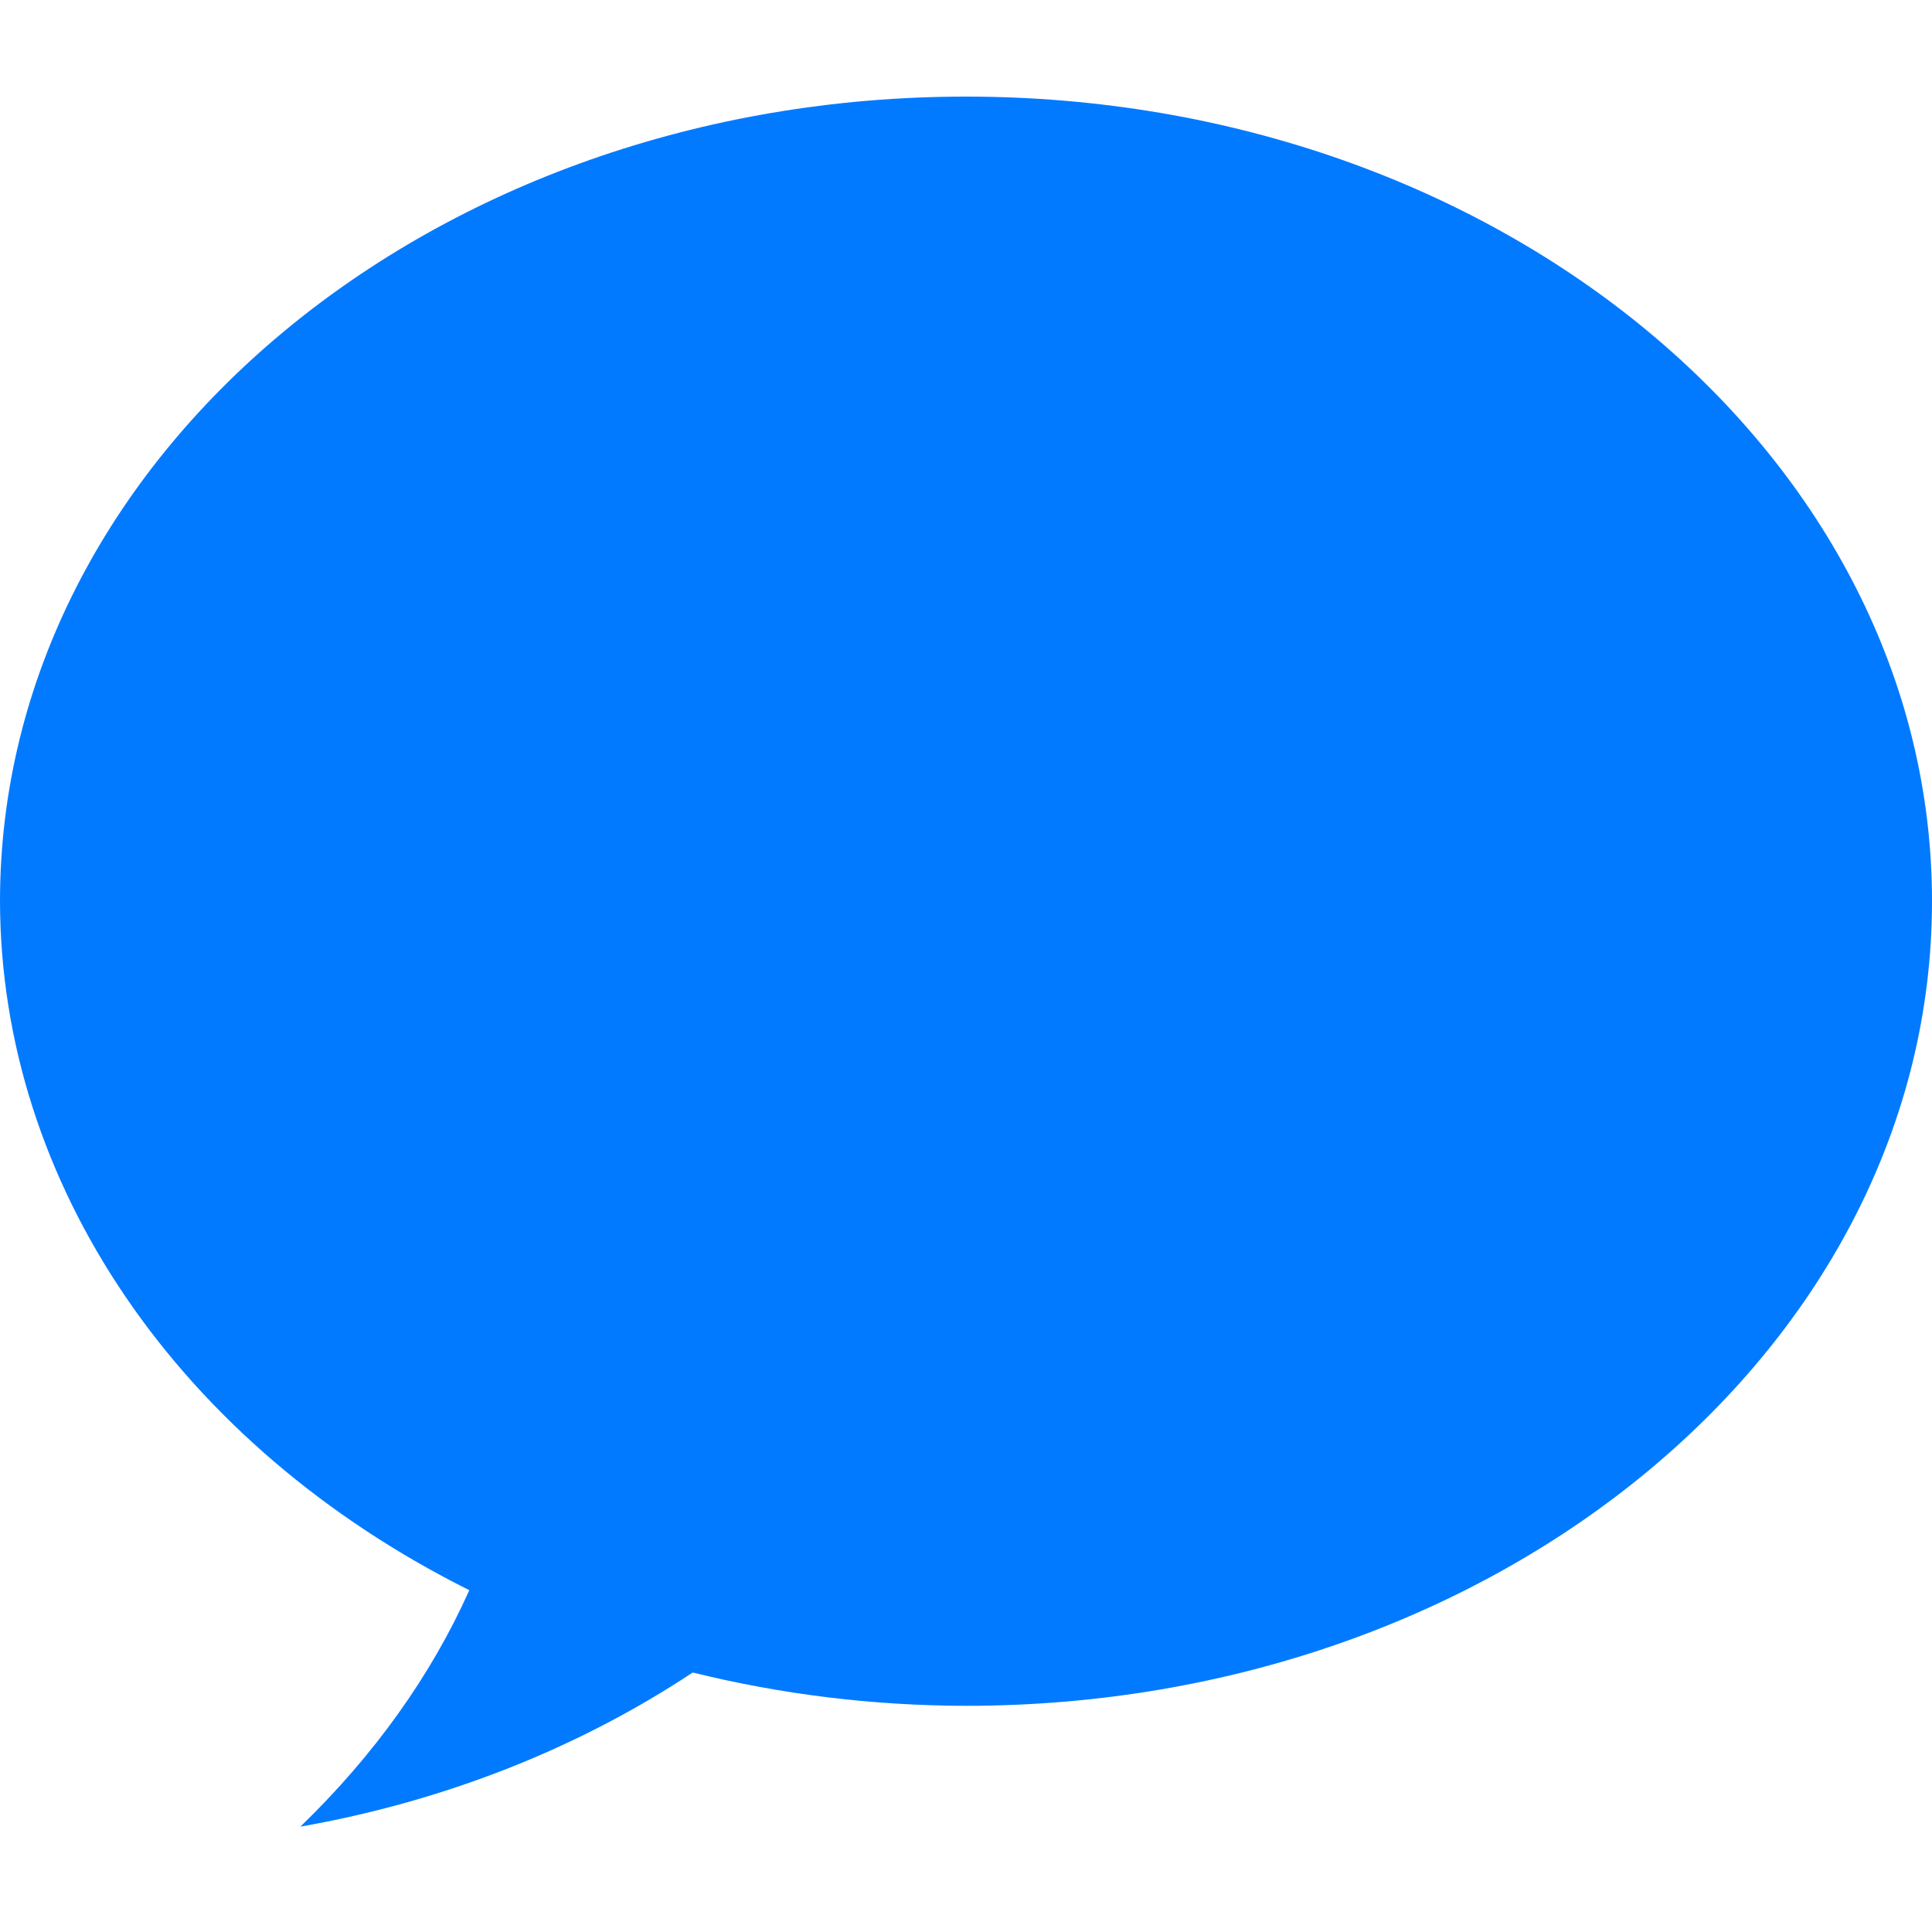 <svg width="100px" height="100px" viewBox="0 0 100 100" xmlns="http://www.w3.org/2000/svg" xmlns:xlink="http://www.w3.org/1999/xlink">
    <path d="M50,5 C22.386,5 0,23.646 0,46.647 C0.025,61.26 9.243,74.794 24.291,82.308 C22.32,86.719 19.365,90.855 15.548,94.546 C22.951,93.246 29.9,90.516 35.855,86.568 C40.446,87.705 45.21,88.286 50,88.293 C77.614,88.293 100,69.647 100,46.647 C100,23.646 77.614,5 50,5 L50,5 Z" stroke="none" fill="#027AFF" fill-rule="nonzero"></path>
</svg>
